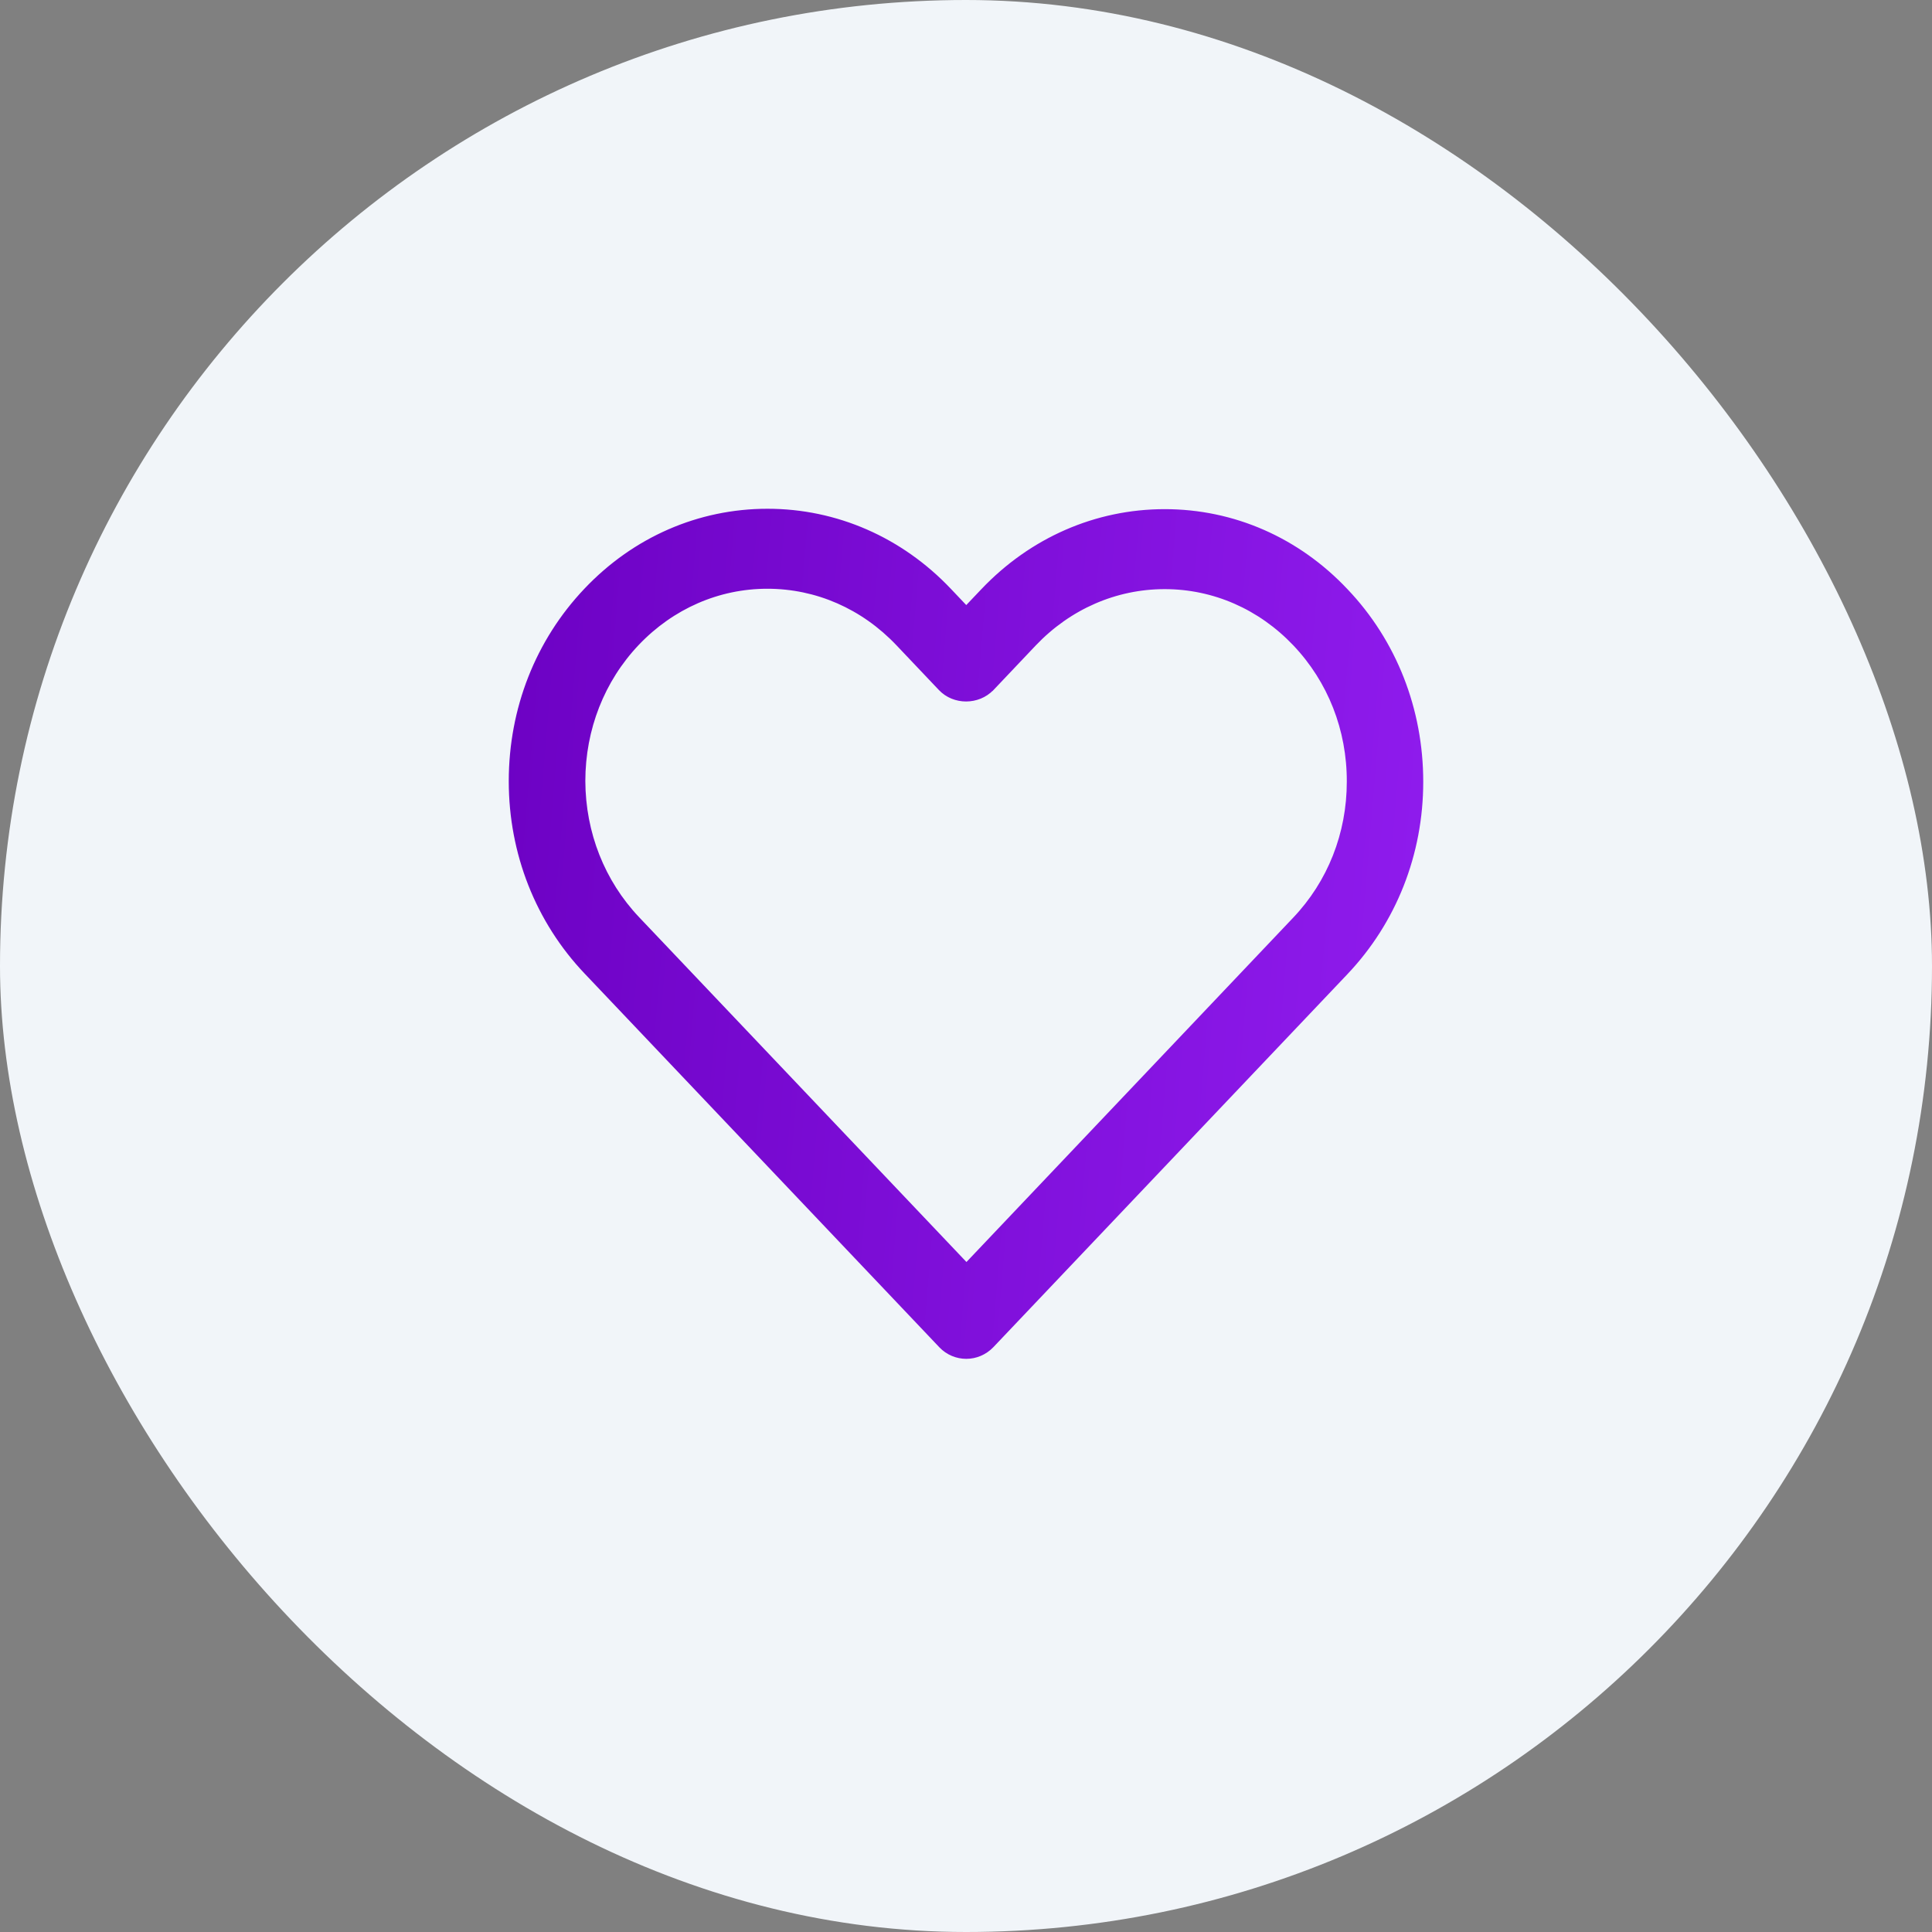 <svg width="30" height="30" viewBox="0 0 30 30" fill="none" xmlns="http://www.w3.org/2000/svg">
<rect x="0" y="0" width="30" height="30" fill="#808080" stroke="none"/>
<rect width="30" height="30" rx="15" fill="#F1F5F9"/>
<path d="M20.115 14.286L20.115 14.286L15.007 19.669L9.888 14.277C9.344 13.703 9.042 12.941 9.039 12.127C9.04 11.316 9.338 10.553 9.883 9.979C10.427 9.408 11.15 9.092 11.915 9.092C12.685 9.092 13.408 9.408 13.956 9.985L14.616 10.681C14.821 10.897 15.182 10.896 15.389 10.681L15.39 10.681L16.047 9.988C16.592 9.415 17.318 9.098 18.085 9.098C18.853 9.098 19.576 9.415 20.12 9.988C20.665 10.562 20.966 11.325 20.963 12.139V12.139C20.963 12.95 20.662 13.712 20.115 14.286ZM18.085 7.956C17.024 7.956 16.024 8.394 15.274 9.184L15.004 9.468L14.729 9.178C13.979 8.387 12.979 7.95 11.918 7.95C10.859 7.95 9.862 8.384 9.112 9.175C8.361 9.966 7.95 11.014 7.95 12.13C7.95 13.245 8.364 14.294 9.115 15.084L14.61 20.873L14.622 20.886C14.727 20.996 14.867 21.05 15.004 21.05C15.145 21.05 15.285 20.993 15.39 20.883L20.885 15.094C21.636 14.303 22.05 13.255 22.05 12.139C22.05 11.023 21.639 9.972 20.888 9.184C20.14 8.39 19.144 7.956 18.085 7.956Z" fill="url(#paint0_linear_303:19380)" stroke="url(#paint1_linear_303:19380)" stroke-width="0.1"/>
<defs>
<linearGradient id="paint0_linear_303:19380" x1="7.701" y1="8.04" x2="23.003" y2="9.32" gradientUnits="userSpaceOnUse">
<stop stop-color="#6C01C3"/>
<stop offset="1" stop-color="#901CEE"/>
</linearGradient>
<linearGradient id="paint1_linear_303:19380" x1="7.701" y1="8.04" x2="23.003" y2="9.32" gradientUnits="userSpaceOnUse">
<stop stop-color="#6C01C3"/>
<stop offset="1" stop-color="#901CEE"/>
</linearGradient>
</defs>
</svg>
